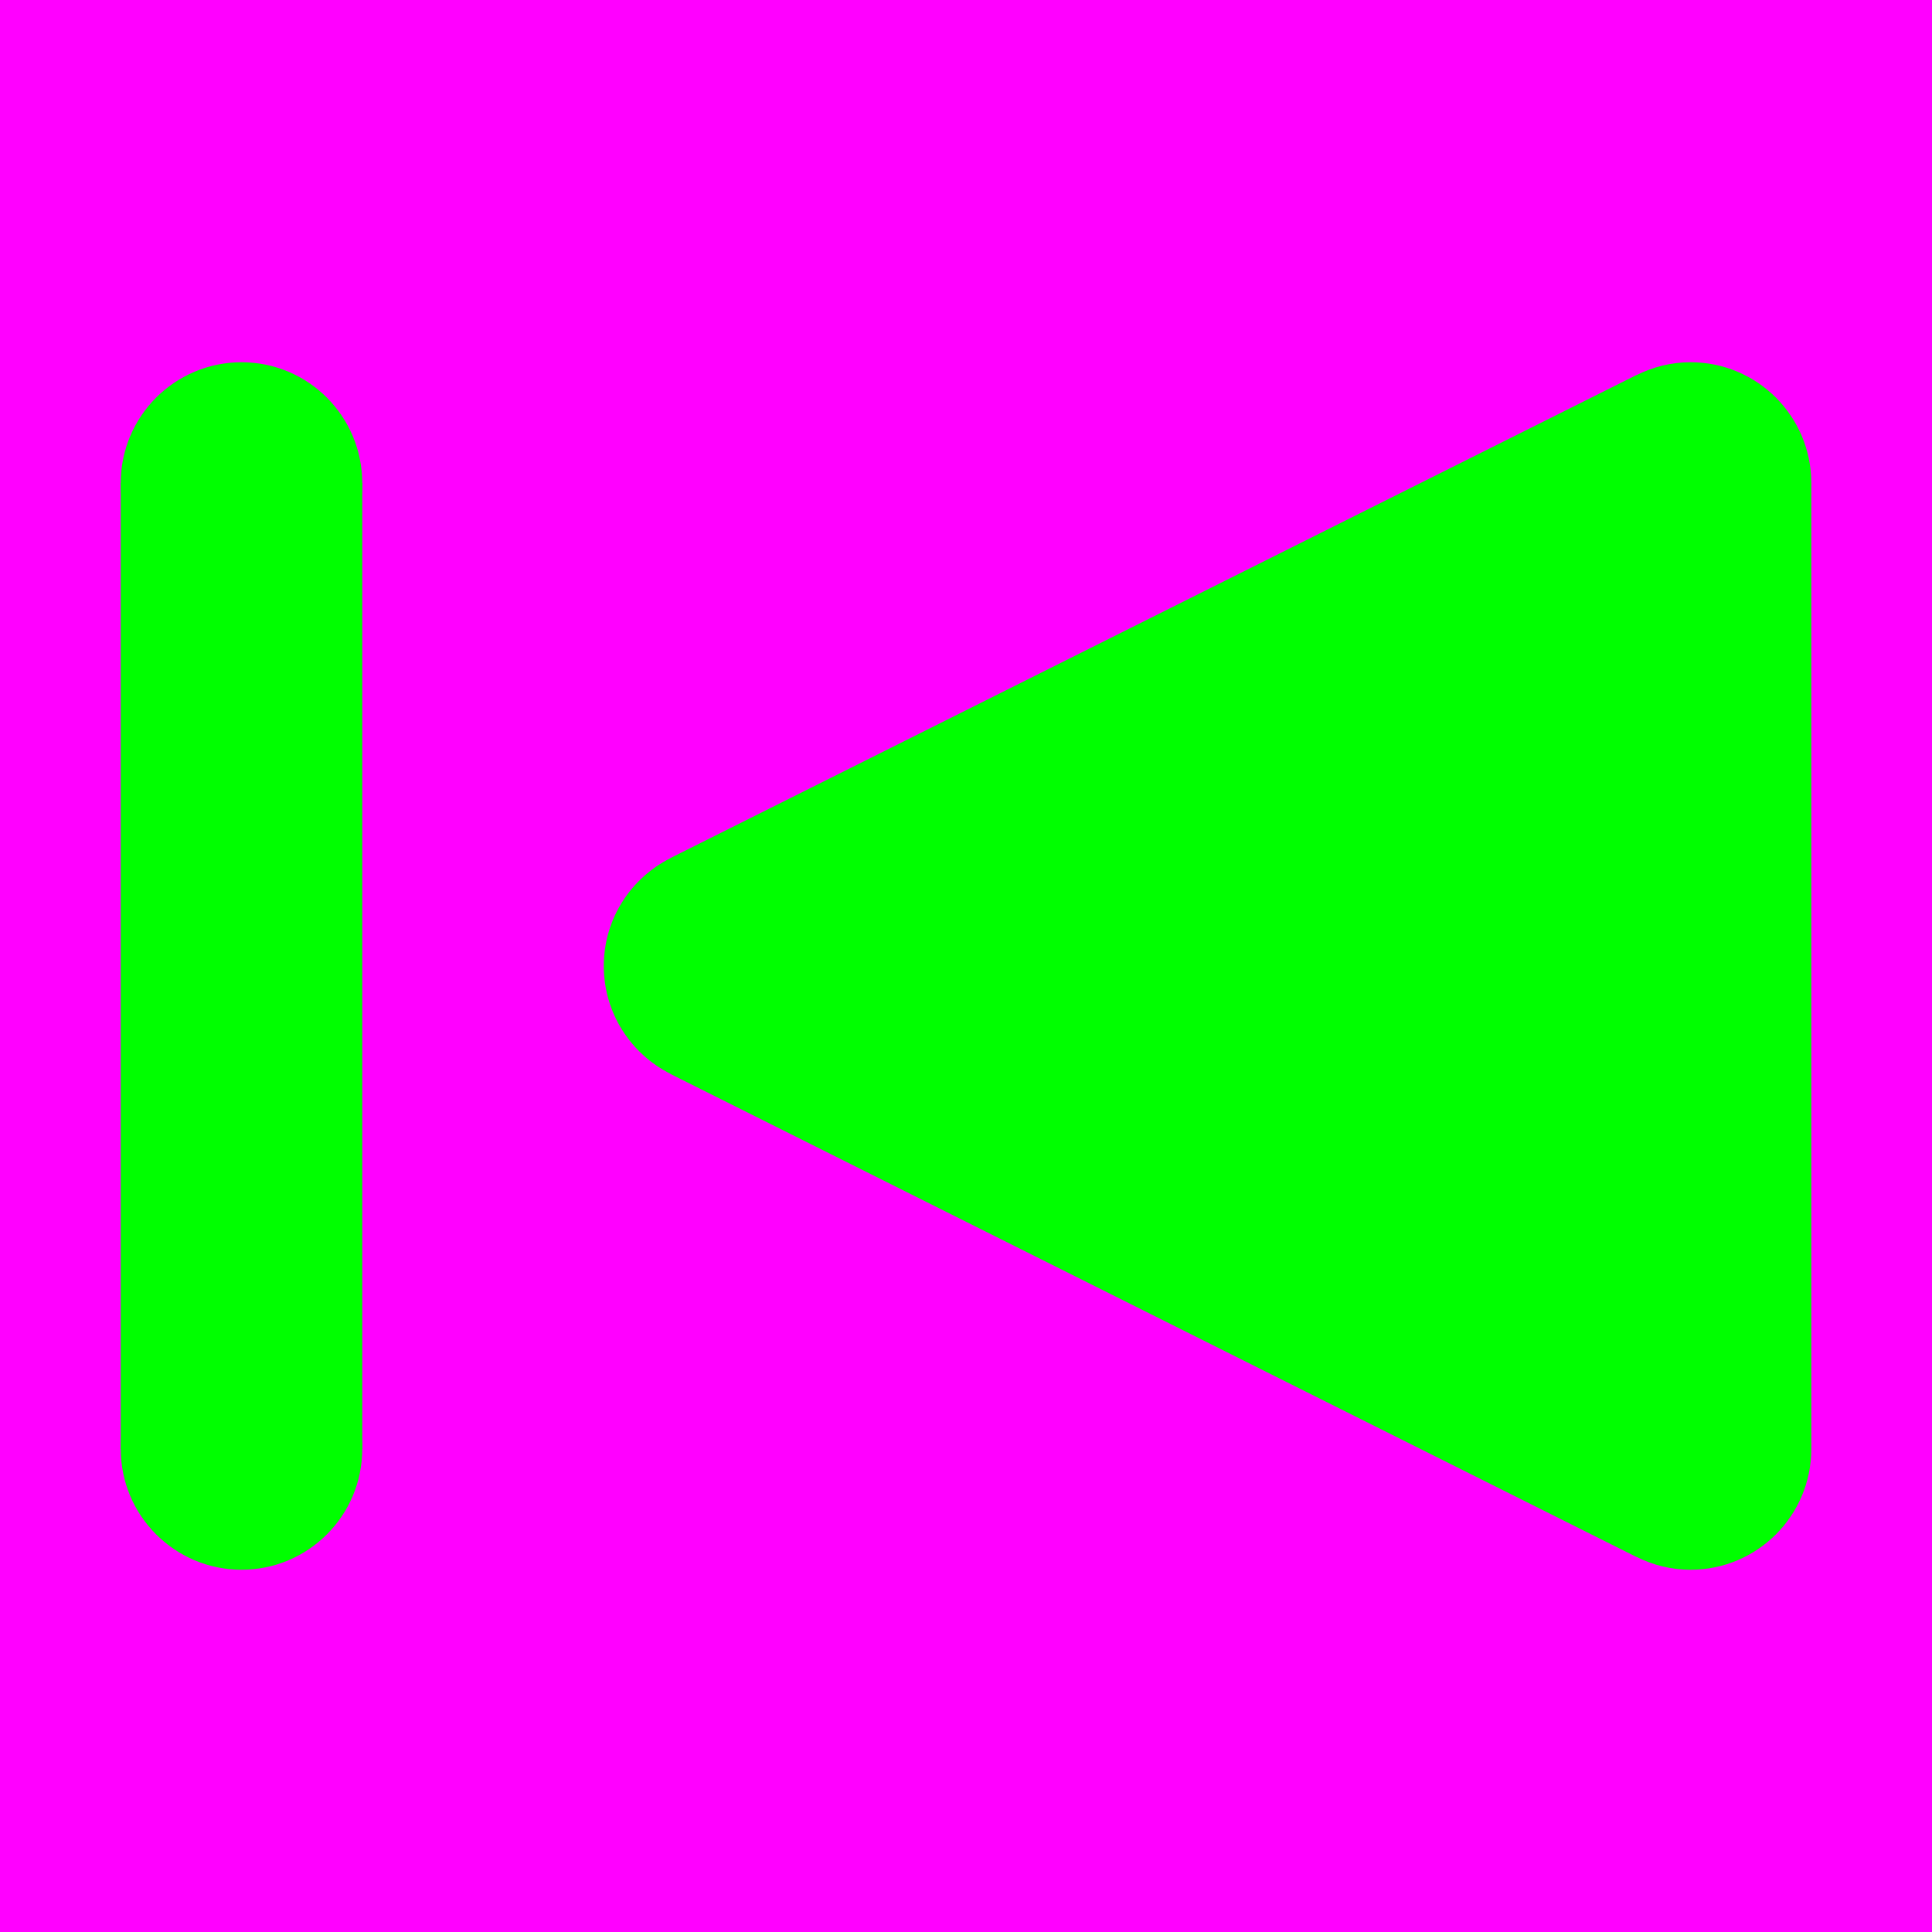 <?xml version="1.0" encoding="utf-8"?>
<!-- Generator: Adobe Illustrator 14.0.0, SVG Export Plug-In . SVG Version: 6.00 Build 43363)  -->
<!DOCTYPE svg PUBLIC "-//W3C//DTD SVG 1.1//EN" "http://www.w3.org/Graphics/SVG/1.1/DTD/svg11.dtd">
<svg version="1.1" xmlns="http://www.w3.org/2000/svg" xmlns:xlink="http://www.w3.org/1999/xlink" x="0px" y="0px" width="256px"
	 height="256px" viewBox="-1603 1497 256 256" enable-background="new -1603 1497 256 256" xml:space="preserve">
<g id="Hilfslinien">
</g>
<g id="back">
	<rect x="-1603" y="1497" fill="#FF00FF" width="256" height="256"/>
</g>
<g id="front">
	<path fill="#00FF00" d="M-1522.994,1624.997c-0.002,6.263,3.606,11.674,8.851,14.302l-0.006,0.012l128,64l0.005-0.011
		c2.153,1.079,4.575,1.701,7.146,1.7c8.835,0.002,16.004-7.161,16.004-16v-128c-0.002-8.837-7.166-16.002-16.001-16.001
		c-2.572,0-4.995,0.623-7.148,1.702l-0.006-0.012l-128,64l0.006,0.012C-1519.388,1613.329-1522.996,1618.737-1522.994,1624.997z"/>
	<path fill="#00FF00" d="M-1571.001,1672.999c8.835-0.003,15.999,7.162,15.999,16.001c0,8.836-7.164,16.002-15.996,15.998
		c-8.836,0.003-16.004-7.162-16.004-15.998C-1587,1680.16-1579.836,1672.996-1571.001,1672.999z"/>
	<path fill="#00FF00" d="M-1570.998,1545c8.831-0.001,15.996,7.164,15.997,16.001c0,8.834-7.165,15.997-16.001,15.999
		c-8.833,0-15.998-7.165-16-16C-1586.998,1552.164-1579.836,1545-1570.998,1545z"/>
	<rect x="-1587.002" y="1561" fill="#00FF00" width="32" height="127.998"/>
</g>
</svg>
